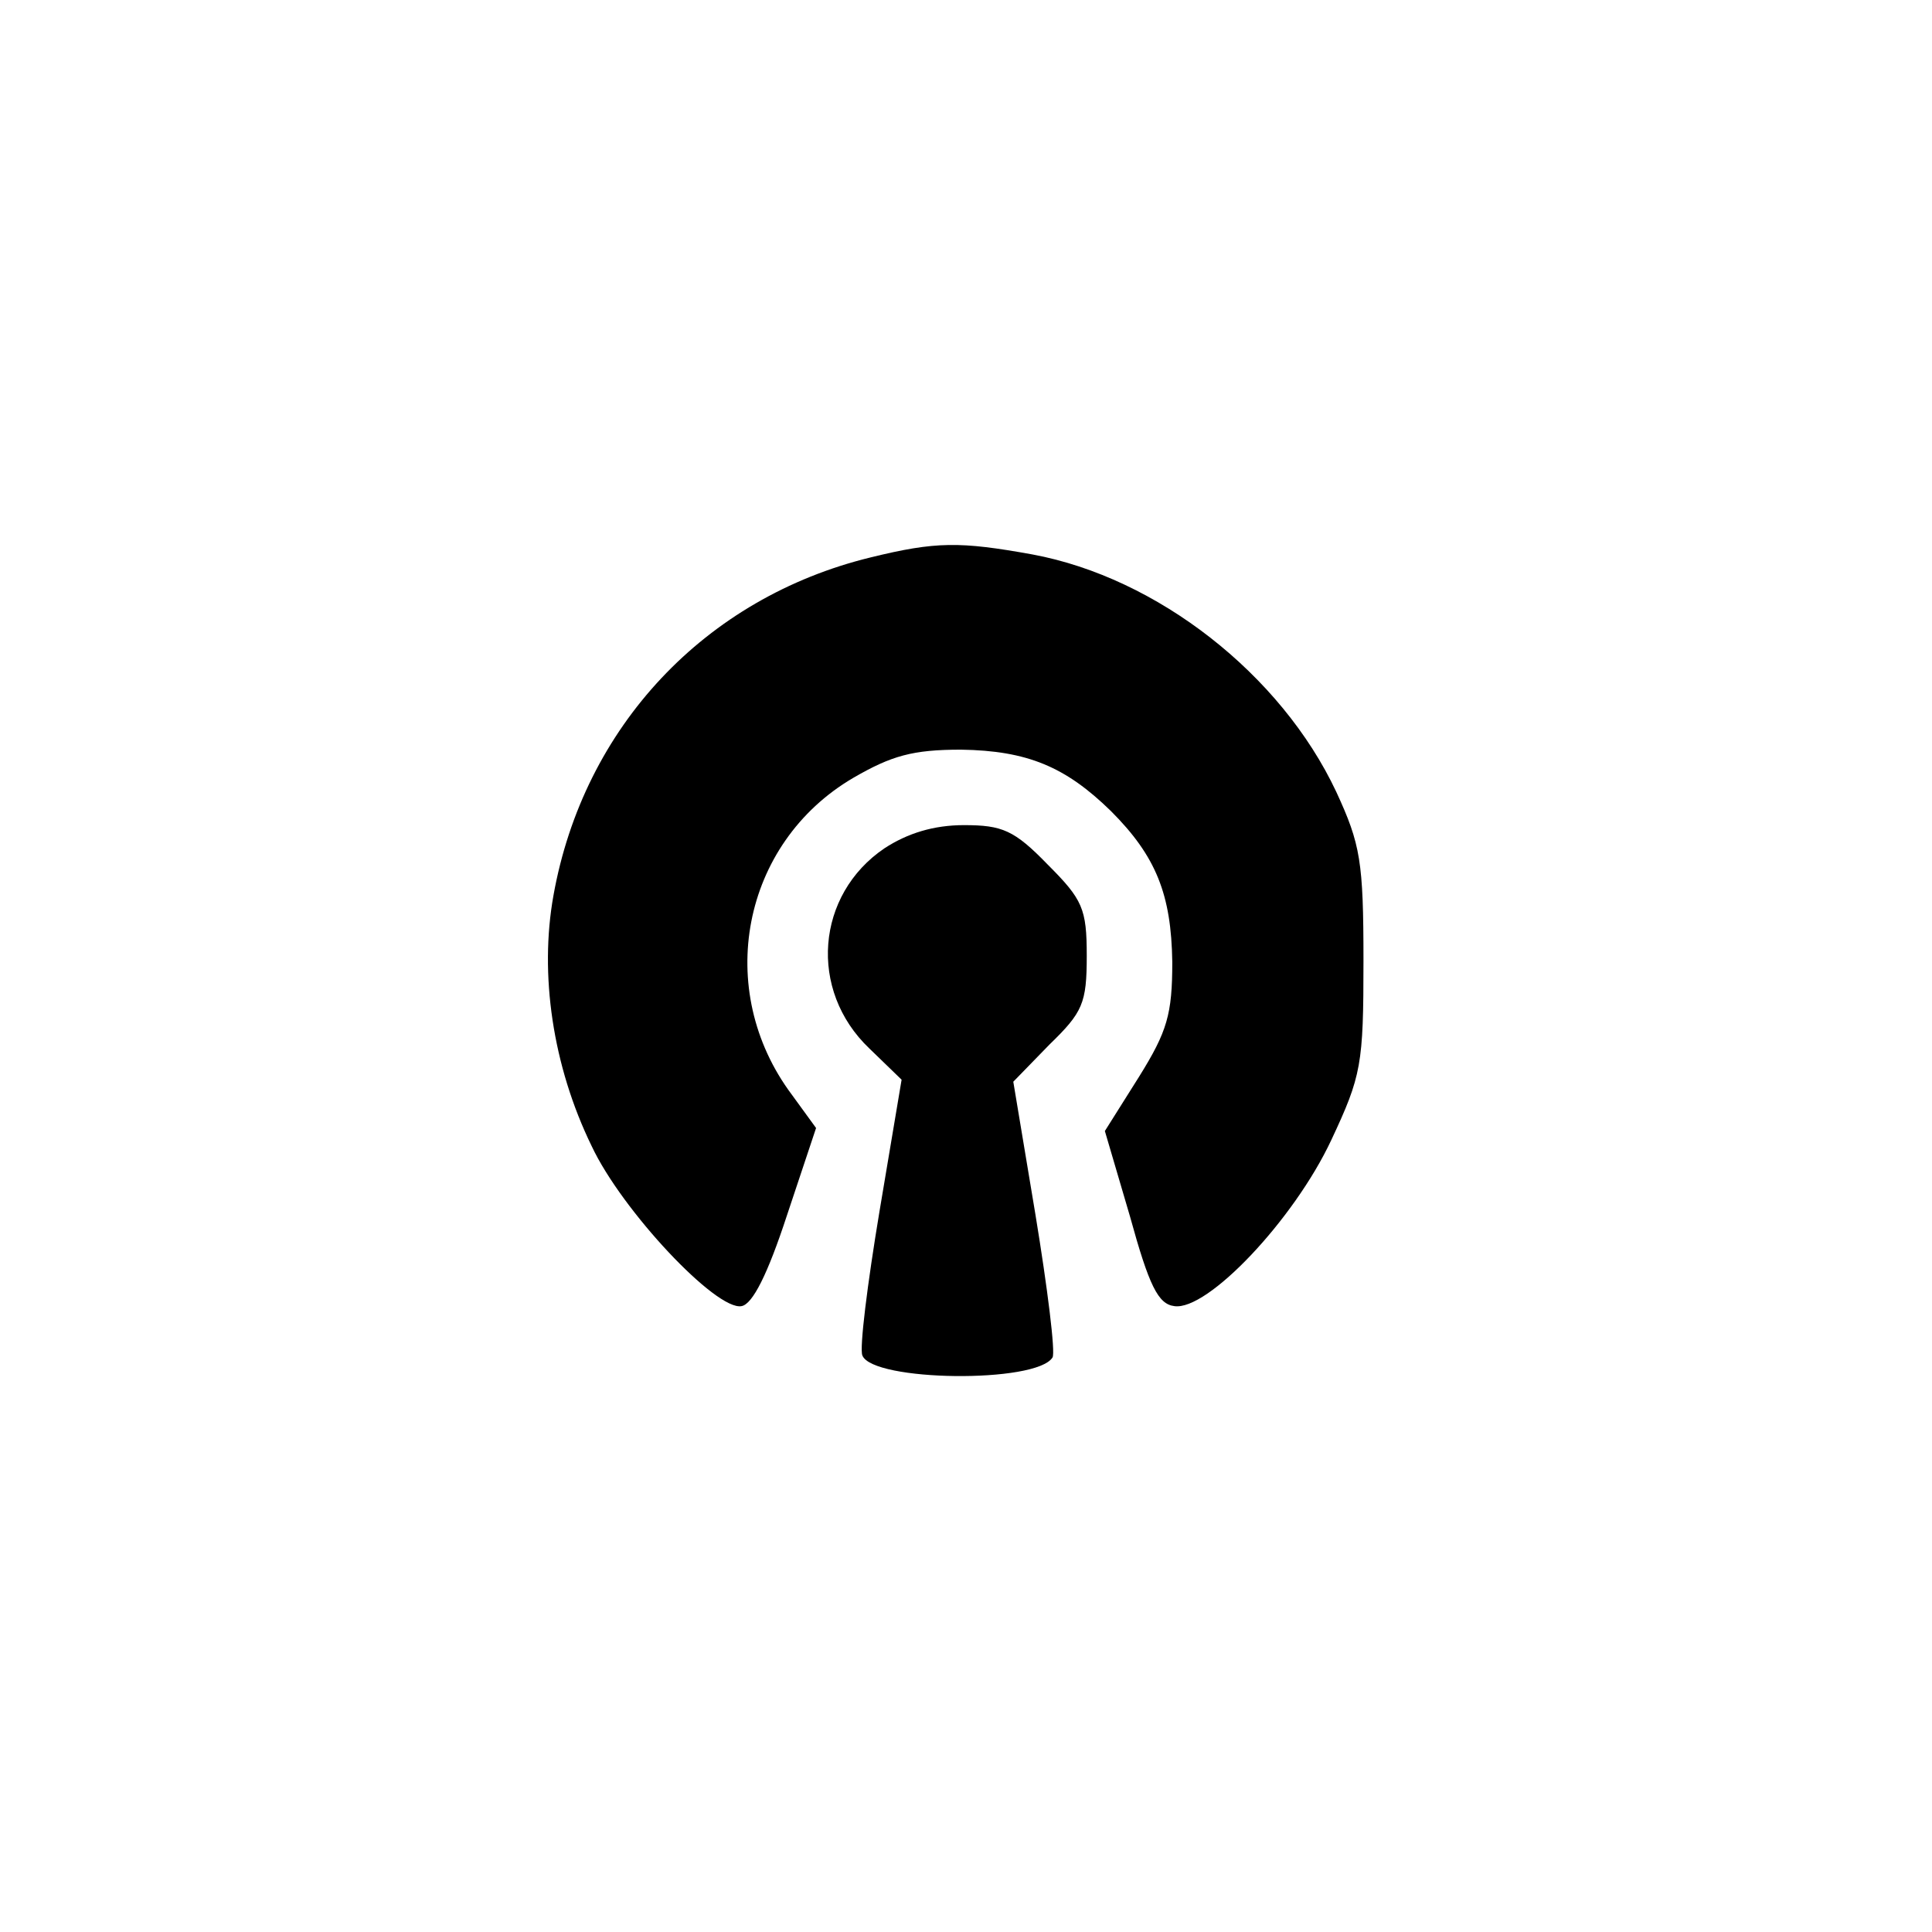 <?xml version="1.0" standalone="no"?>
<!DOCTYPE svg PUBLIC "-//W3C//DTD SVG 20010904//EN"
 "http://www.w3.org/TR/2001/REC-SVG-20010904/DTD/svg10.dtd">
<svg version="1.0" xmlns="http://www.w3.org/2000/svg"
 width="192pt" height="192pt" viewBox="0 0 192 192"
 preserveAspectRatio="xMidYMid meet">
<g transform="translate(0,192) scale(0.1,-0.1)"
fill="#000000" stroke="none">
811 c445 -92 729 -532 635 -987 -62 -301 -295 -546 -601 -630 -91 -26 -329
-26 -420 0 -291 80 -516 305 -596 596 -26 91 -26 329 0 420 120 433 542 692
982 601z"/>
<path d="M865 1366 c-164 -40 -285 -168 -315 -336 -14 -78 -1 -169 38 -249 30
-64 124 -164 149 -159 11 2 26 32 45 90 l29 87 -24 33 c-78 104 -50 250 61
315 38 22 59 28 107 28 66 -1 104 -17 149 -61 45 -45 60 -83 61 -150 0 -52 -5
-69 -33 -114 l-34 -54 25 -85 c19 -69 28 -87 44 -89 33 -5 119 86 156 165 30
64 32 75 32 178 0 99 -3 116 -27 168 -55 117 -178 213 -302 236 -72 13 -96 13
-161 -3z"/>
<path d="M879 1077 c-68 -46 -76 -141 -15 -199 l32 -31 -22 -131 c-12 -72 -20
-136 -17 -143 10 -26 173 -28 189 -2 3 5 -5 69 -17 142 l-22 132 36 37 c33 32
37 41 37 88 0 47 -4 56 -39 91 -33 34 -45 39 -83 39 -30 0 -56 -8 -79 -23z"/>
</g>
</svg>
